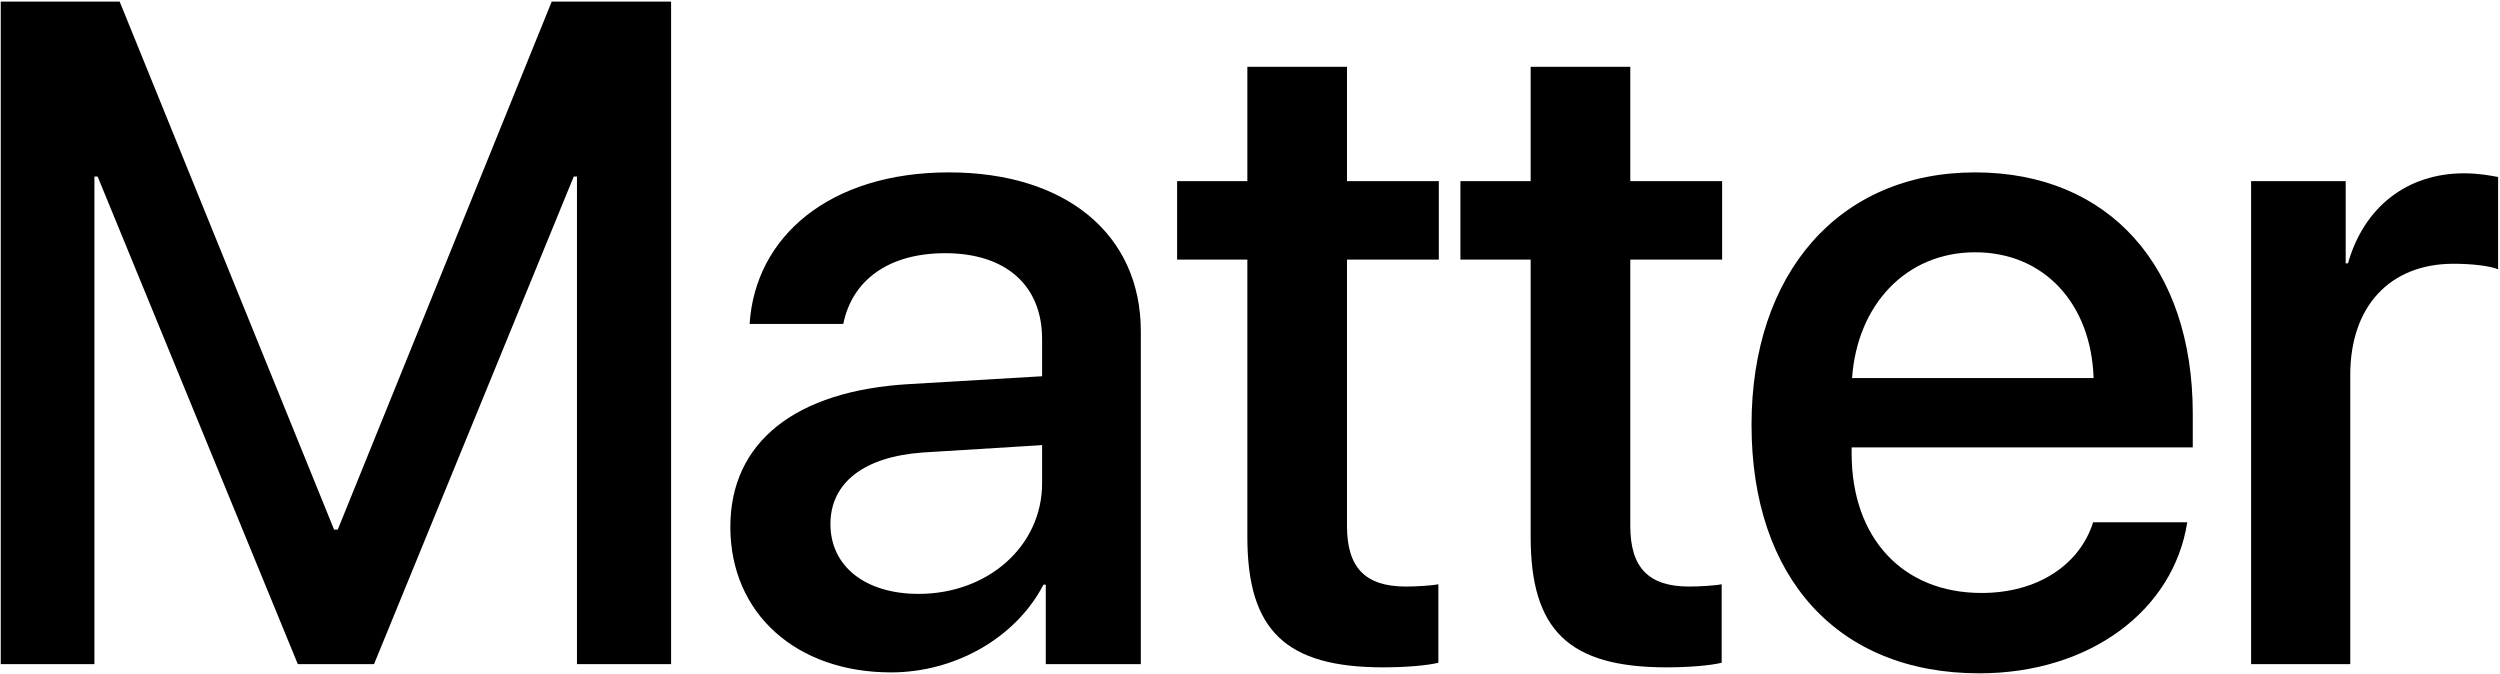 <svg width="1042" height="281" viewBox="0 0 1042 281" fill="none" xmlns="http://www.w3.org/2000/svg">
<path d="M279.712 276.81V0.662H229.955L140.777 220.739H139.246L49.876 0.662H0.311V276.81H39.35V73.575H40.69L124.127 276.81H155.895L239.141 73.575H240.481V276.81H279.712Z" fill="black"/>
<path d="M371.386 280.255C397.795 280.255 423.248 266.094 434.921 243.703H435.878V276.81H475.492V138.067C475.492 97.687 444.298 71.852 395.499 71.852C345.742 71.852 314.74 98.644 312.444 135.005H351.484C355.12 117.016 370.047 105.534 393.968 105.534C419.229 105.534 434.347 118.929 434.347 141.32V156.821L379.232 160.074C331.39 162.753 304.406 184.378 304.406 219.591C304.406 255.76 331.964 280.255 371.386 280.255ZM382.868 247.531C360.669 247.531 346.125 236.048 346.125 218.442C346.125 201.219 360.095 190.311 384.782 188.588L434.347 185.527V201.41C434.347 227.628 411.765 247.531 382.868 247.531Z" fill="black"/>
<path d="M519.897 27.837V75.488H490.618V108.213H519.897V223.801C519.897 262.649 535.781 278.15 576.543 278.15C585.729 278.15 594.915 277.384 599.508 276.236V243.512C596.829 244.086 590.131 244.469 585.92 244.469C569.08 244.469 561.425 236.623 561.425 219.208V108.213H599.699V75.488H561.425V27.837H519.897Z" fill="black"/>
<path d="M637.981 27.837V75.488H608.701V108.213H637.981V223.801C637.981 262.649 653.865 278.15 694.627 278.15C703.812 278.15 712.998 277.384 717.591 276.236V243.512C714.912 244.086 708.214 244.469 704.004 244.469C687.163 244.469 679.508 236.623 679.508 219.208V108.213H717.783V75.488H679.508V27.837H637.981Z" fill="black"/>
<path d="M872.418 217.677C866.868 235.283 849.453 247.148 825.915 247.148C792.808 247.148 771.757 223.992 771.757 188.971V186.483H913.945V172.322C913.945 111.275 879.116 71.852 823.235 71.852C766.398 71.852 730.038 113.954 730.038 177.106C730.038 240.641 765.824 280.638 824.958 280.638C871.078 280.638 905.908 254.42 911.649 217.677H872.418ZM823.235 105.151C852.132 105.151 871.652 126.776 872.609 157.586H771.948C774.053 127.158 794.339 105.151 823.235 105.151Z" fill="black"/>
<path d="M938.257 276.81H979.593V156.247C979.593 127.733 996.051 109.935 1022.65 109.935C1030.69 109.935 1037.96 110.892 1041.21 112.232V73.766C1038.15 73.192 1032.99 72.235 1027.05 72.235C1003.32 72.235 985.334 86.205 978.636 109.744H977.679V75.488H938.257V276.81Z" fill="black"/>
</svg>
